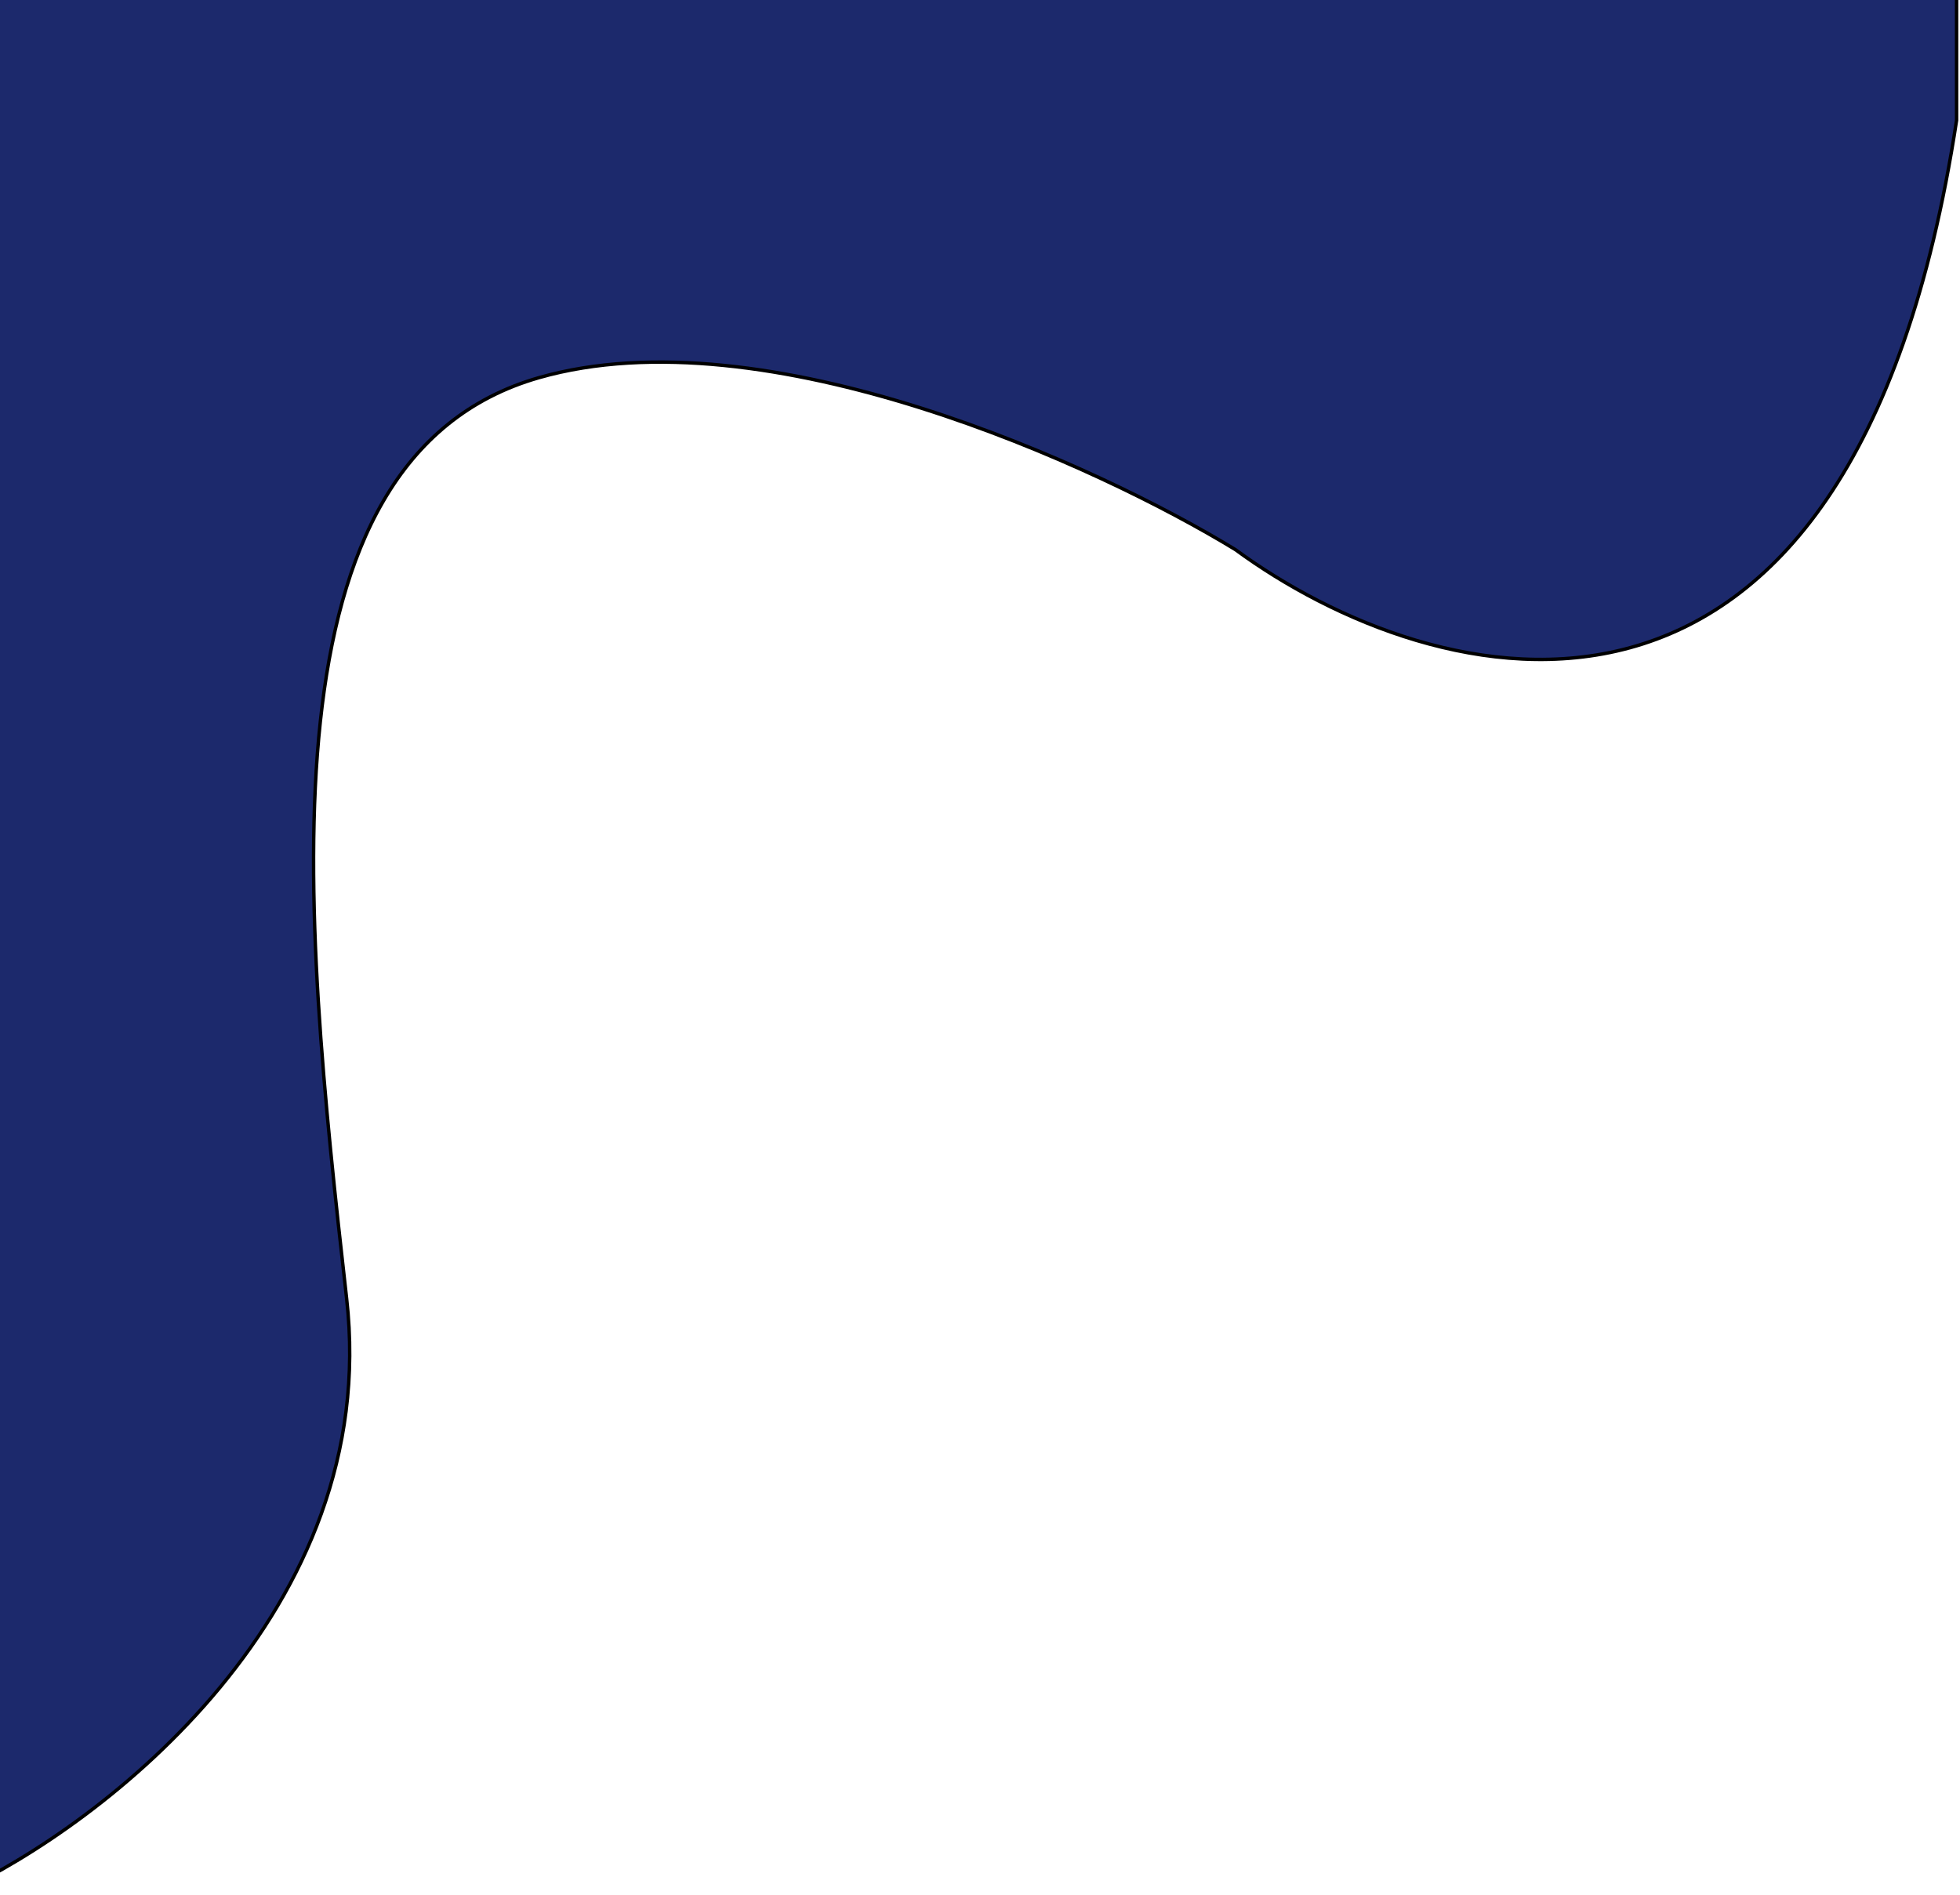 <svg width="574" height="555" viewBox="0 0 574 555" fill="none" xmlns="http://www.w3.org/2000/svg">
<path d="M101.514 380.287C111.892 471.943 30.162 534.285 -12 554L-9.162 -30H573V35.227C542.189 237.194 419.351 203.194 361.784 160.949C321.378 136.278 224.027 91.667 157.865 110.593C75.162 134.25 88.54 265.718 101.514 380.287Z" fill="#1C296C" stroke="black"/>
</svg>
